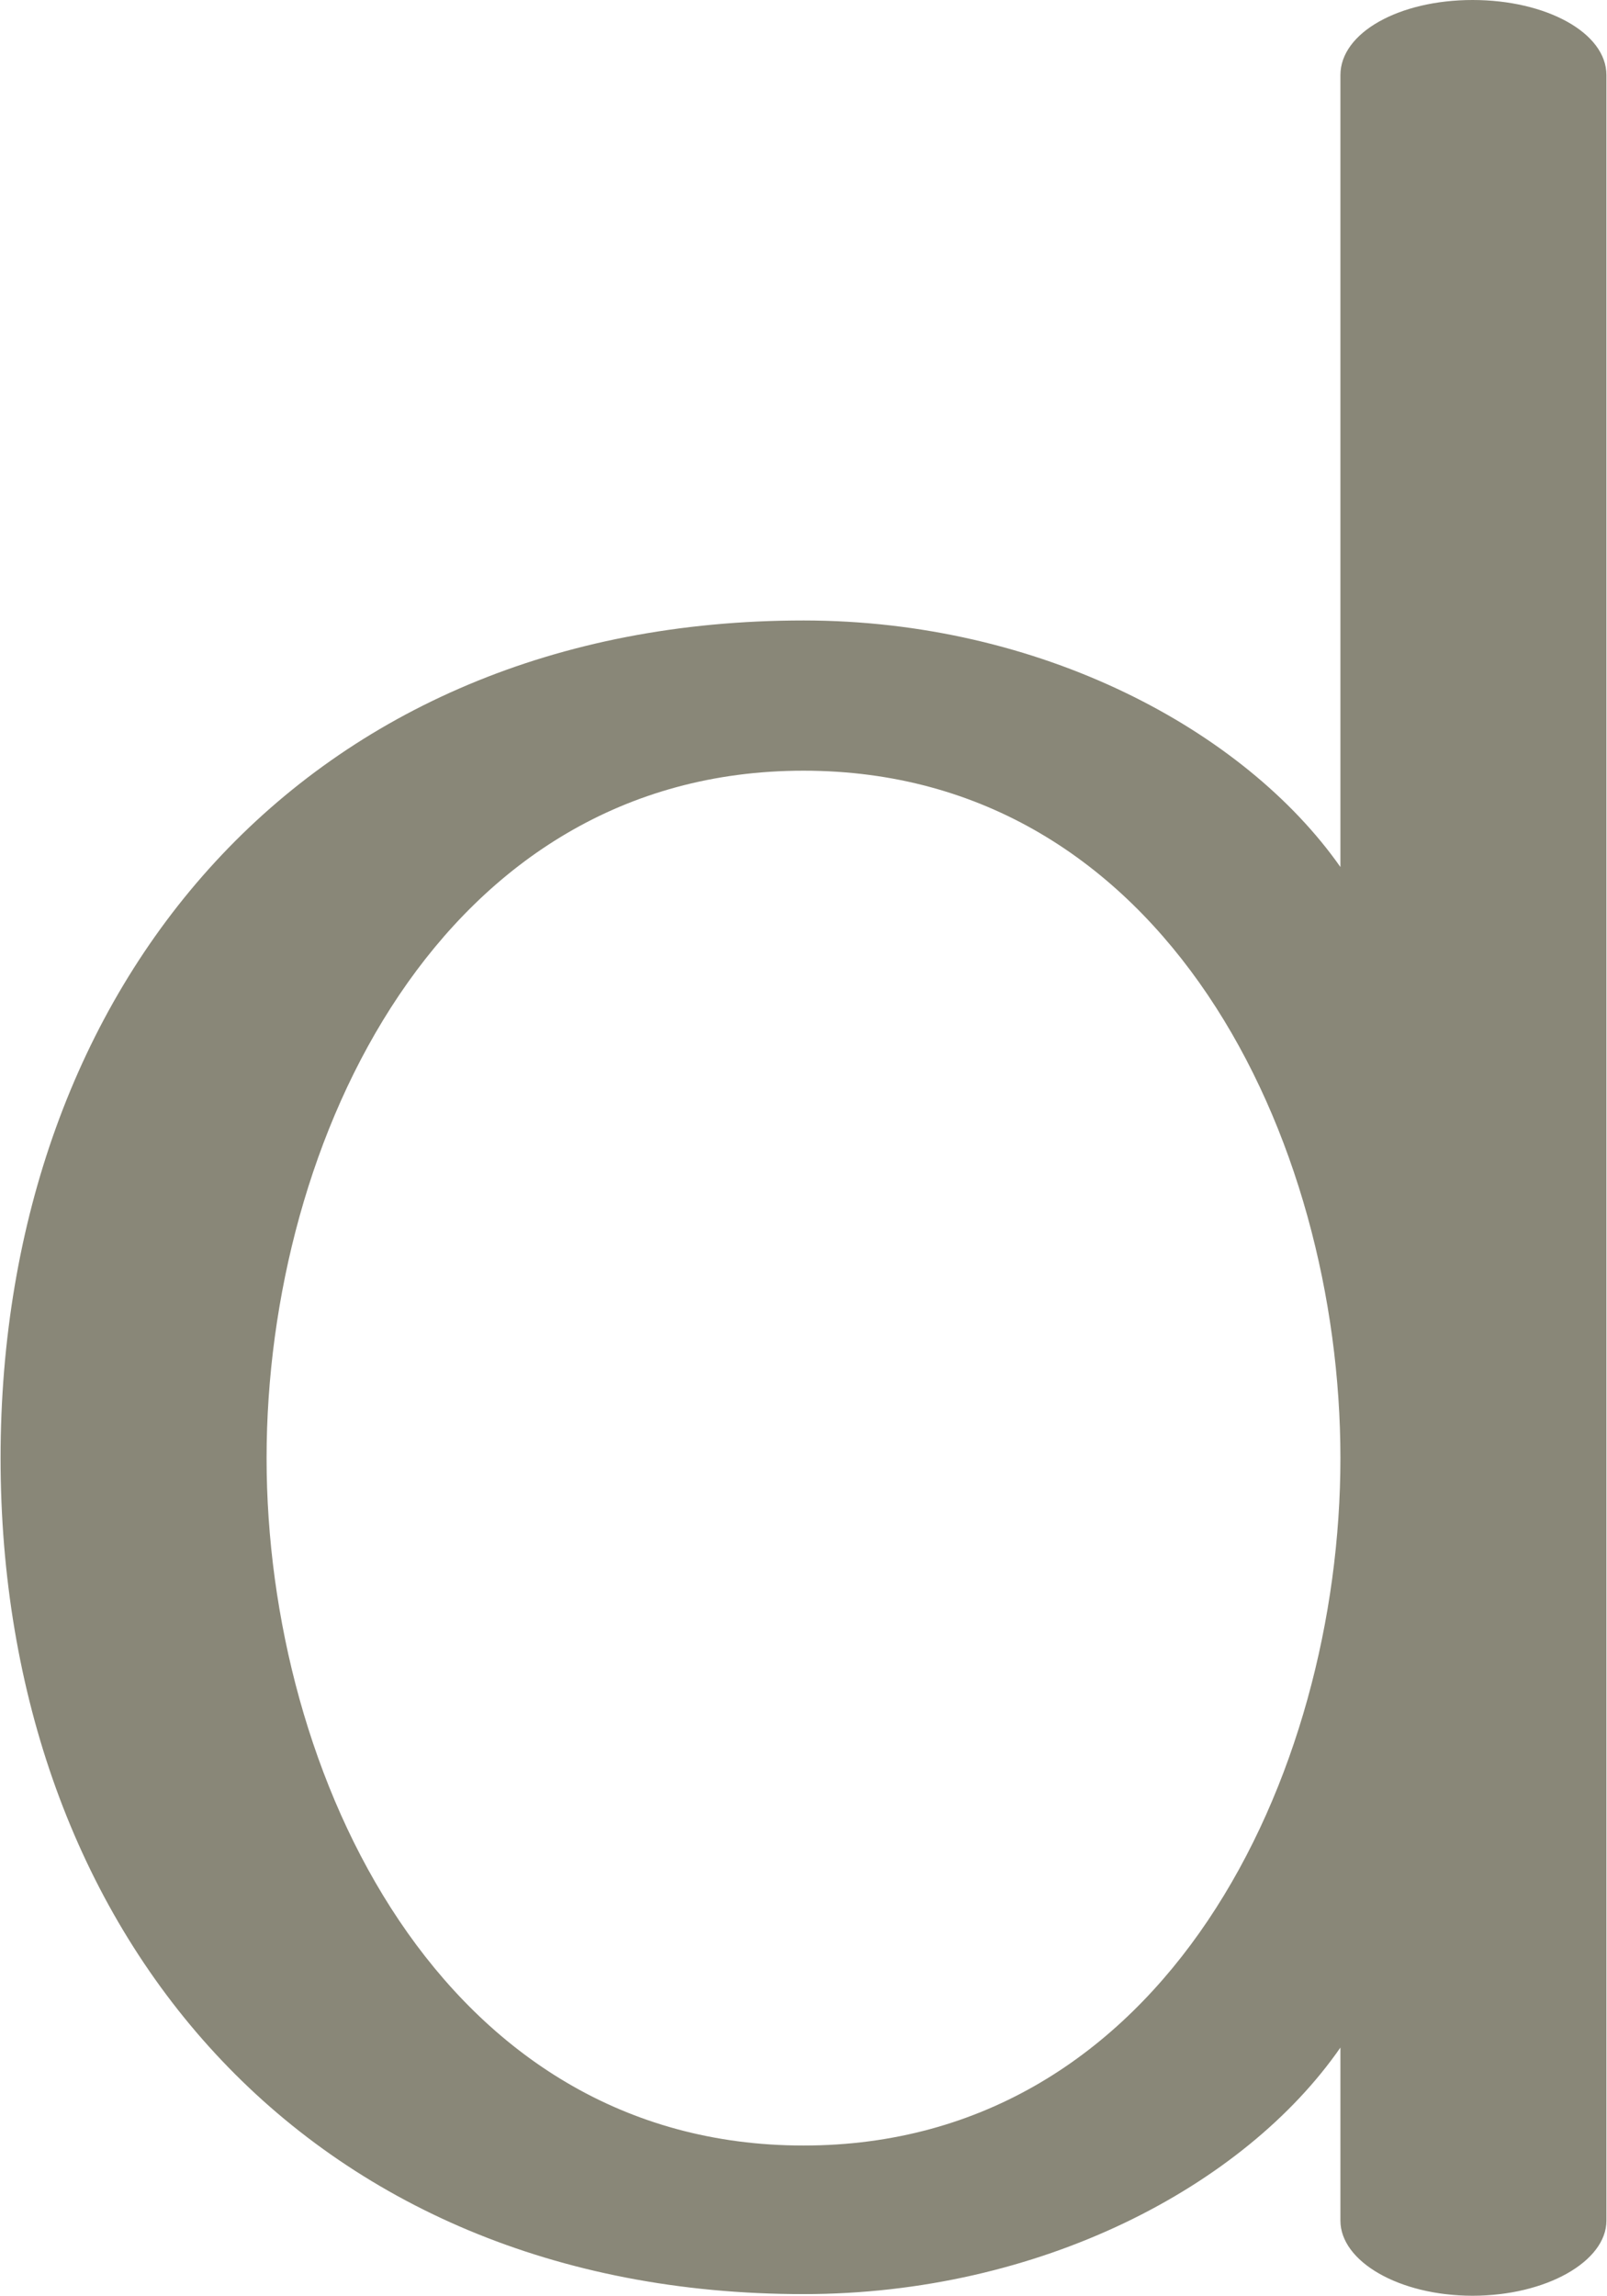 <?xml version="1.0" encoding="UTF-8"?>
<!DOCTYPE svg PUBLIC "-//W3C//DTD SVG 1.1//EN" "http://www.w3.org/Graphics/SVG/1.1/DTD/svg11.dtd">
<!-- Creator: CorelDRAW X8 -->
<svg xmlns="http://www.w3.org/2000/svg" xml:space="preserve" width="984px" height="1405px" version="1.1" style="shape-rendering:geometricPrecision; text-rendering:geometricPrecision; image-rendering:optimizeQuality; fill-rule:evenodd; clip-rule:evenodd"
viewBox="0 0 984 1406"
 xmlns:xlink="http://www.w3.org/1999/xlink">
 <defs>
  <style type="text/css">
   <![CDATA[
    .fil0 {fill:#898778;fill-rule:nonzero}
   ]]>
  </style>
 </defs>
 <g id="Layer_x0020_1">
  <path class="fil0" d="M492 380c-305,0 -492,223 -492,513 0,290 187,512 492,512 145,0 270,-66 329,-151l0 106c0,25 36,46 81,46 45,0 82,-21 82,-46l0 -1314c0,-26 -37,-46 -82,-46 -45,0 -81,20 -81,46l0 485c-59,-84 -184,-151 -329,-151zm0 92c222,0 329,226 329,421 0,194 -107,421 -329,421 -222,0 -329,-227 -329,-421 0,-195 107,-421 329,-421z"/>
 </g>
</svg>

